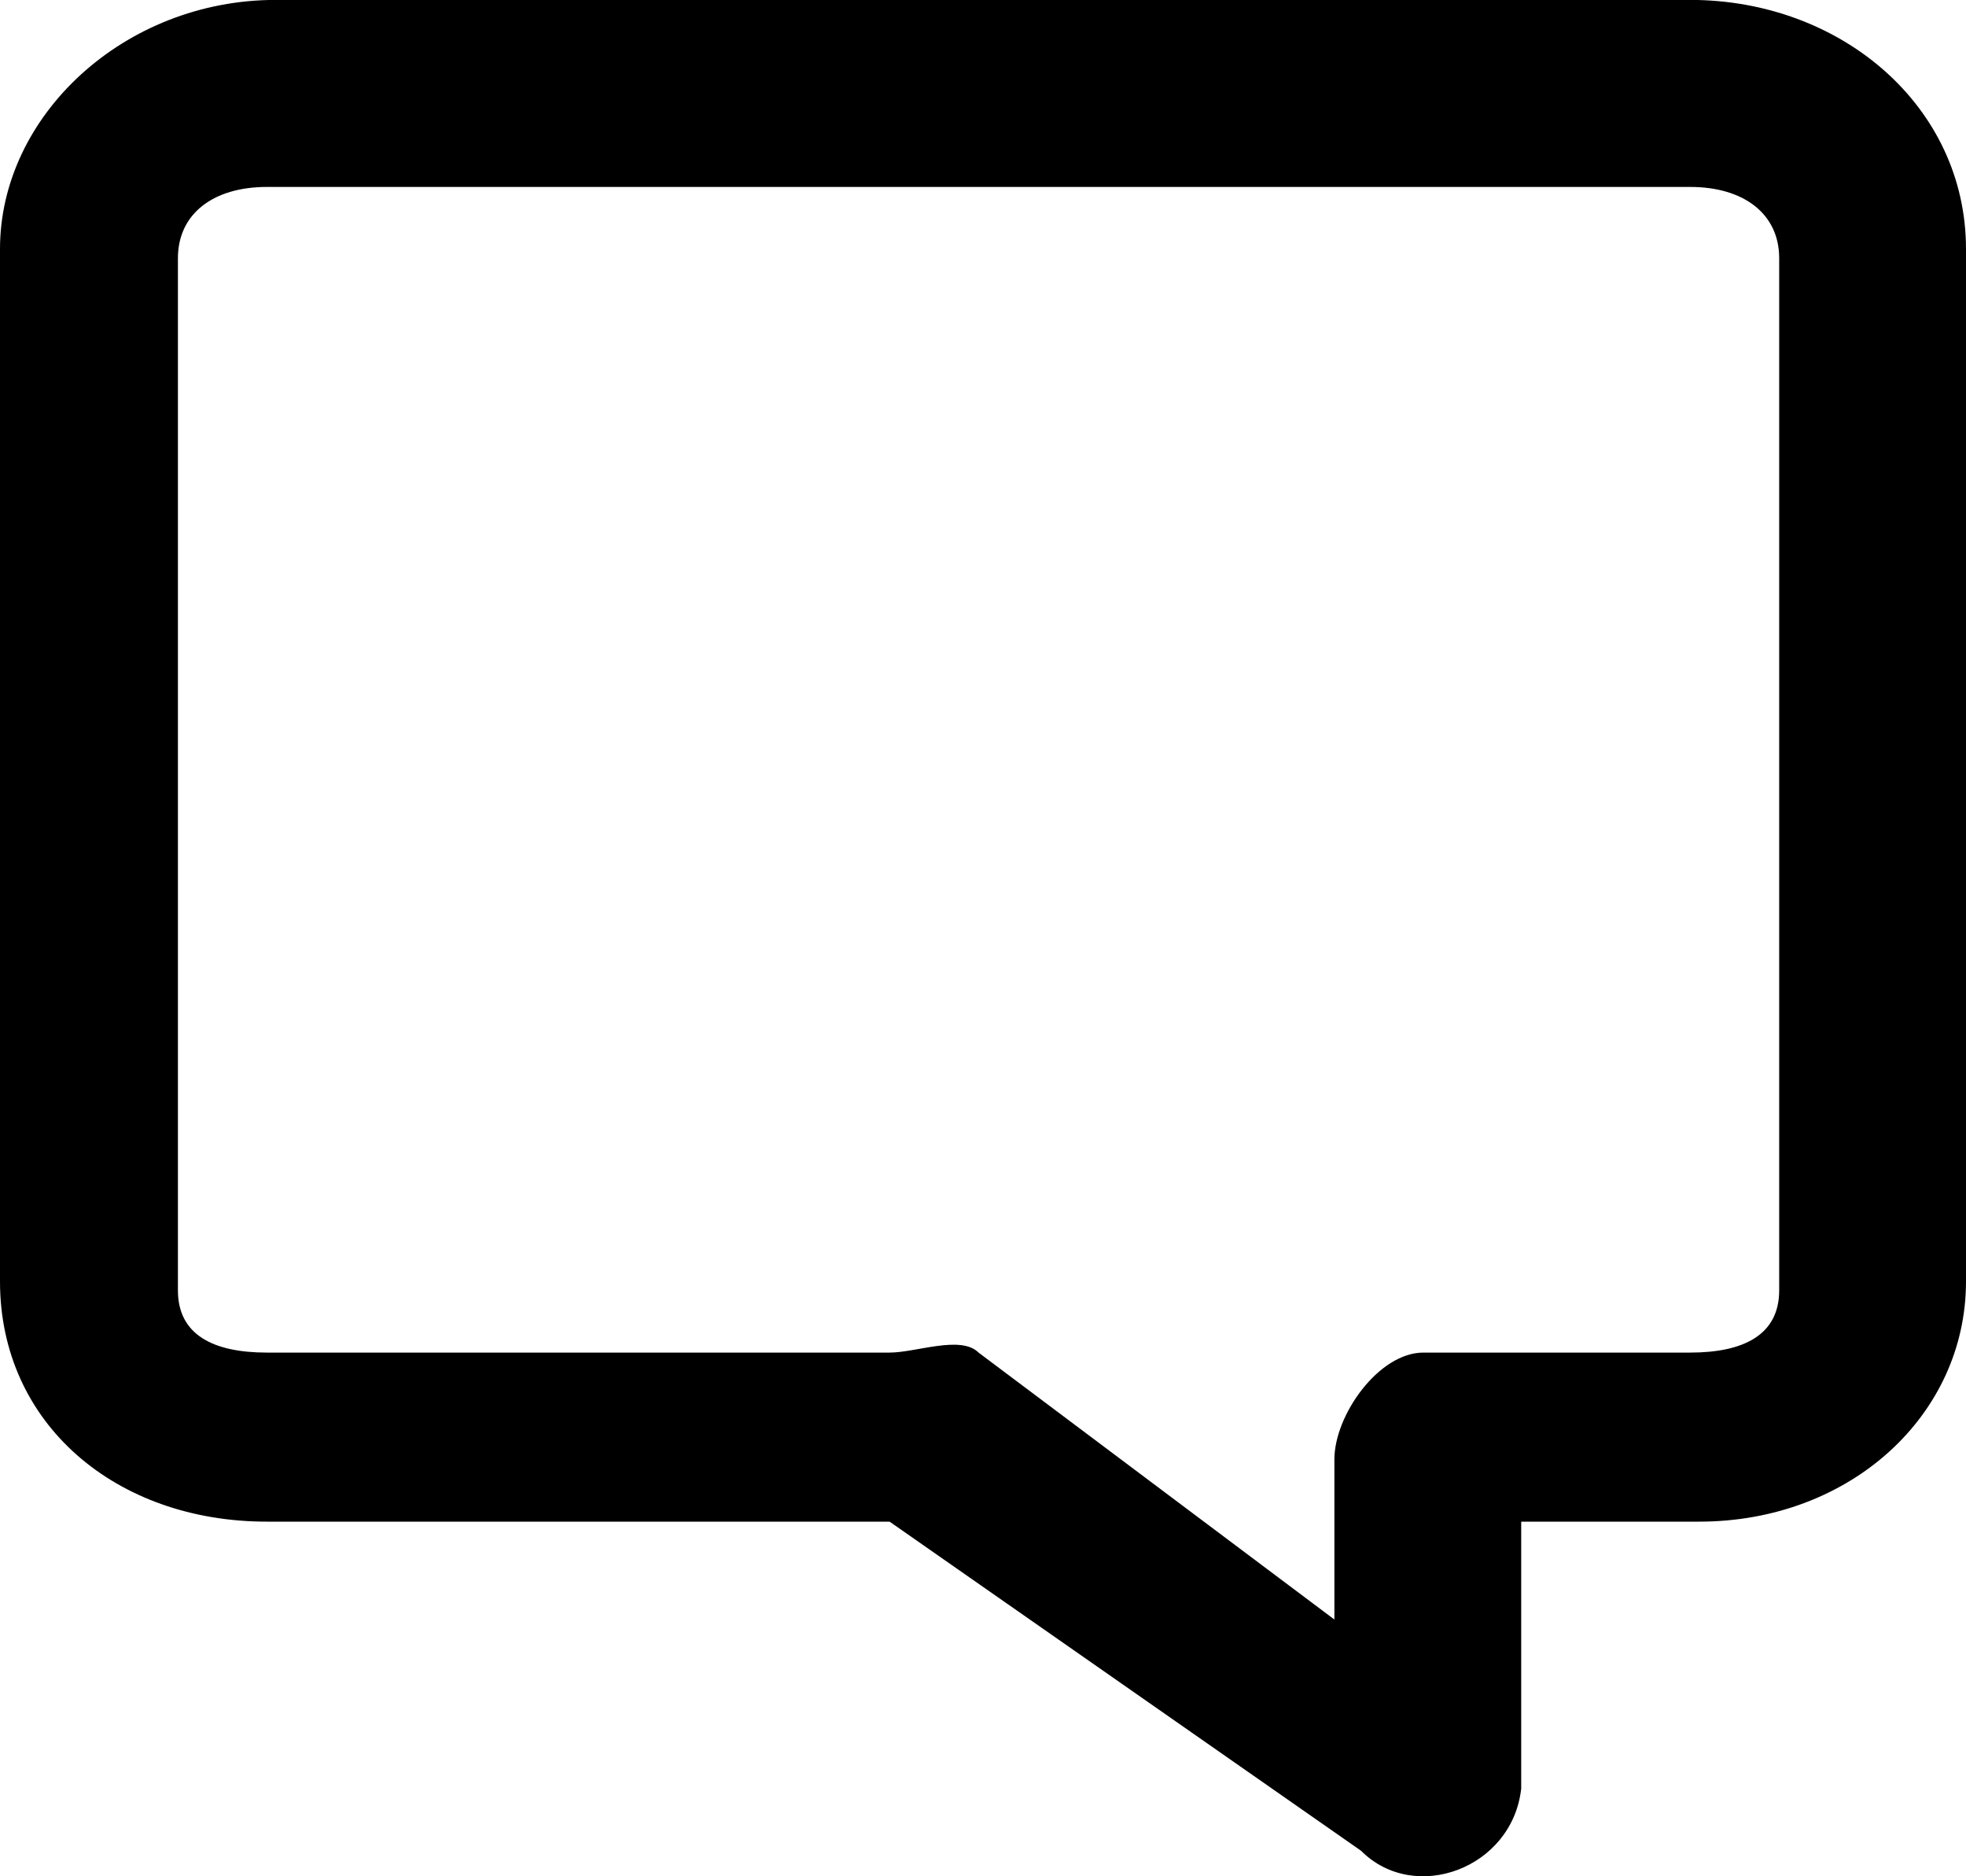 <svg xmlns="http://www.w3.org/2000/svg" width="22.1" height="21.087" viewBox="-504 490.899 22.1 21.087"><path d="M-501 493c-.602 0-1 .301-1 .801v11.6c0 .5.398.699 1 .699h7c.3 0 .8-.199 1 0l4 3v-1.799c0-.5.5-1.201 1-1.201h3c.6 0 1-.199 1-.699v-11.6c0-.5-.4-.801-1-.801h-16zm12.3 18.699L-494 508h-7c-1.7 0-3-1.102-3-2.699v-11.604c0-1.5 1.398-2.799 3.1-2.799h15.9c1.7 0 3.1 1.199 3.1 2.799v11.604c0 1.5-1.3 2.699-3 2.699h-2v3c-.1.9-1.2 1.301-1.8.699z"/></svg>